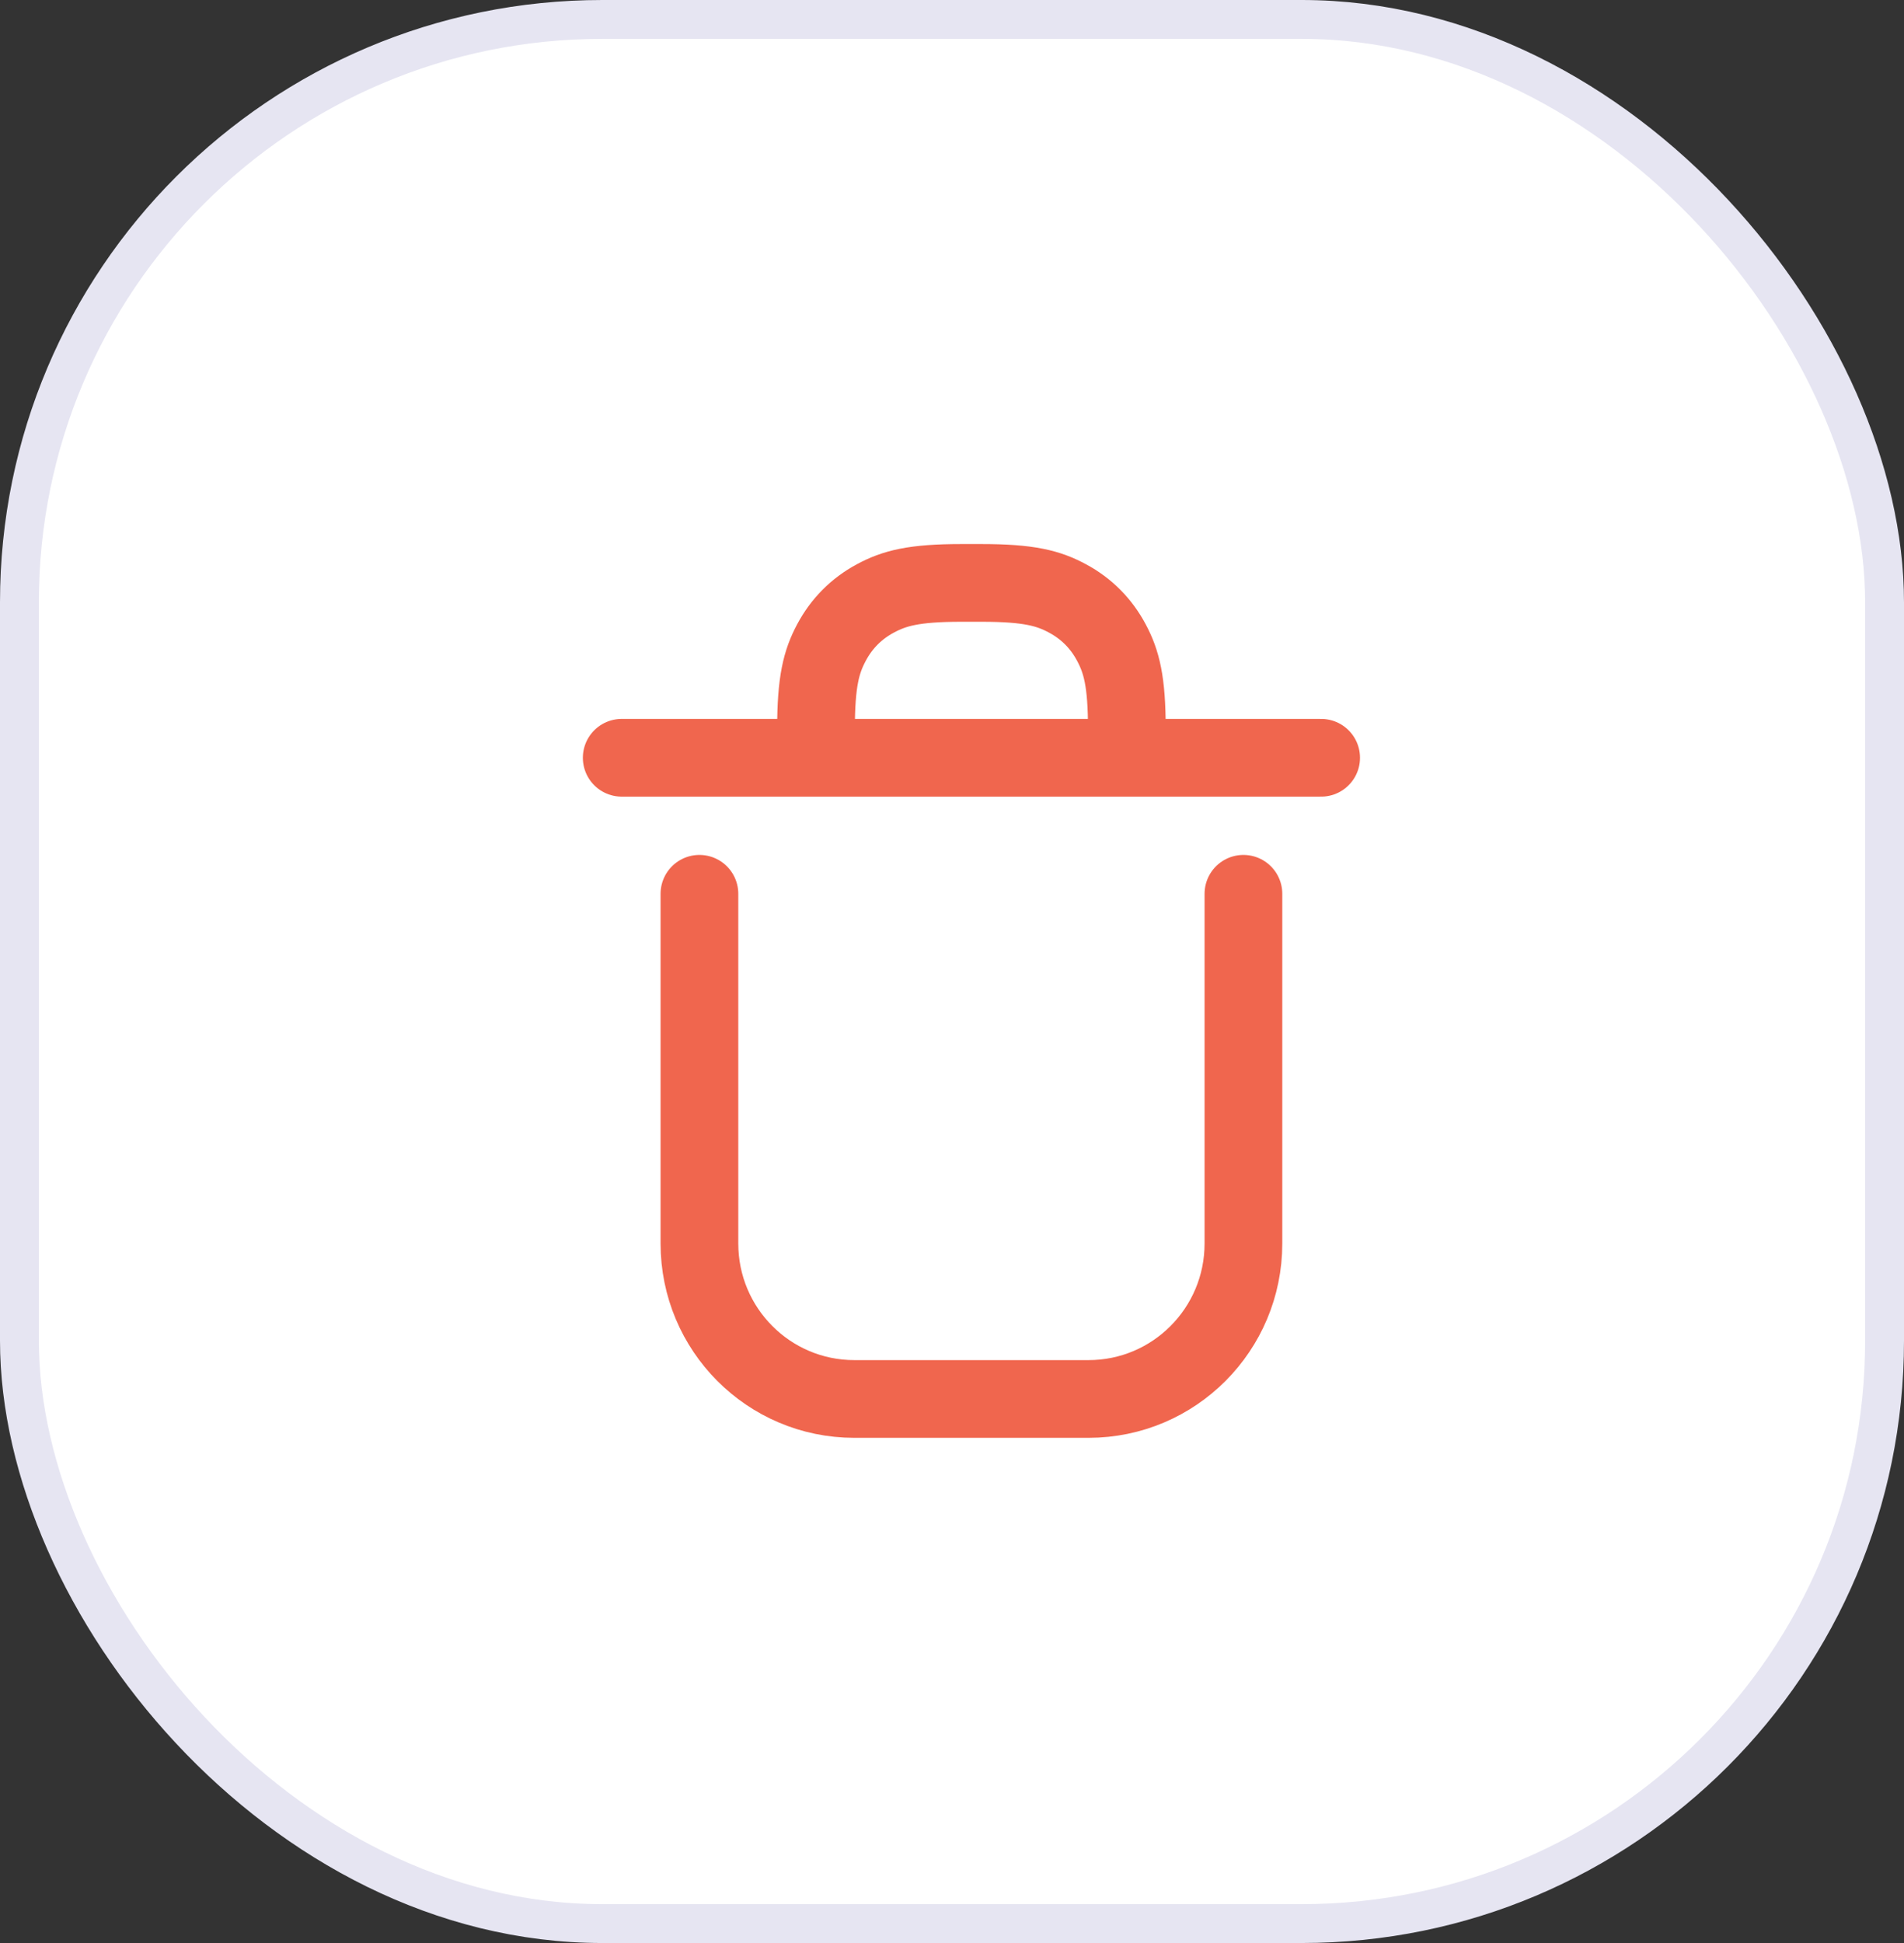 <?xml version="1.0" encoding="UTF-8"?>
<svg width="49px" height="50px" viewBox="0 0 49 50" version="1.1" xmlns="http://www.w3.org/2000/svg" xmlns:xlink="http://www.w3.org/1999/xlink">
    <rect x="0" y="0" width="49" height="50" fill="#333333" stroke="none"/>
    <!-- Generator: sketchtool 63.1 (101010) - https://sketch.com -->
    <title>BA4076E5-91F3-40F9-BE6E-3366A9AD7A45@1.5x</title>
    <desc>Created with sketchtool.</desc>
    <g id="Recruiter-Design" stroke="none" stroke-width="1" fill="none" fill-rule="evenodd">
        <g id="02_Internapp_Dashboard" transform="translate(-1108, -527)">
            <g id="CV-Analysis-Copy" transform="translate(1078, 205)">
                <g id="Group-26" transform="translate(0, 49)">
                    <g id="Group-25">
                        <g id="Group-31" transform="translate(30, 273)">
                            <g id="icn_rejected">
                                <rect id="Rectangle-Copy-6" stroke="#E6E5F2" fill="#FFFFFF" x="0.5" y="0.5" width="48" height="49" rx="15"></rect>
                                <g id="Group-13" transform="translate(16, 15)" stroke="#F0664E" stroke-width="2">
                                    <path d="M16,8 L16,17 C16,19.209 14.216,21 12.014,21 L5.986,21 C3.784,21 2,19.209 2,17 L2,8" id="Path" stroke-linecap="round" stroke-linejoin="round"></path>
                                    <line x1="0" y1="4.5" x2="18" y2="4.5" id="Line-3" stroke-linecap="round" stroke-linejoin="round"></line>
                                    <path d="M5,5.236 L5,3.764 C5,2.525 5.138,2.024 5.398,1.535 C5.658,1.046 6.039,0.662 6.525,0.401 C7.011,0.139 7.509,2.43804976e-13 8.74,2.43804976e-13 L9.26,2.43804976e-13 C10.491,2.43804976e-13 10.989,0.139 11.475,0.401 C11.961,0.662 12.342,1.046 12.602,1.535 C12.862,2.024 13,2.525 13,3.764 L13,5.236" id="Path"></path>
                                </g>
                            </g>
                        </g>
                    </g>
                </g>
            </g>
        </g>
    </g>
</svg>